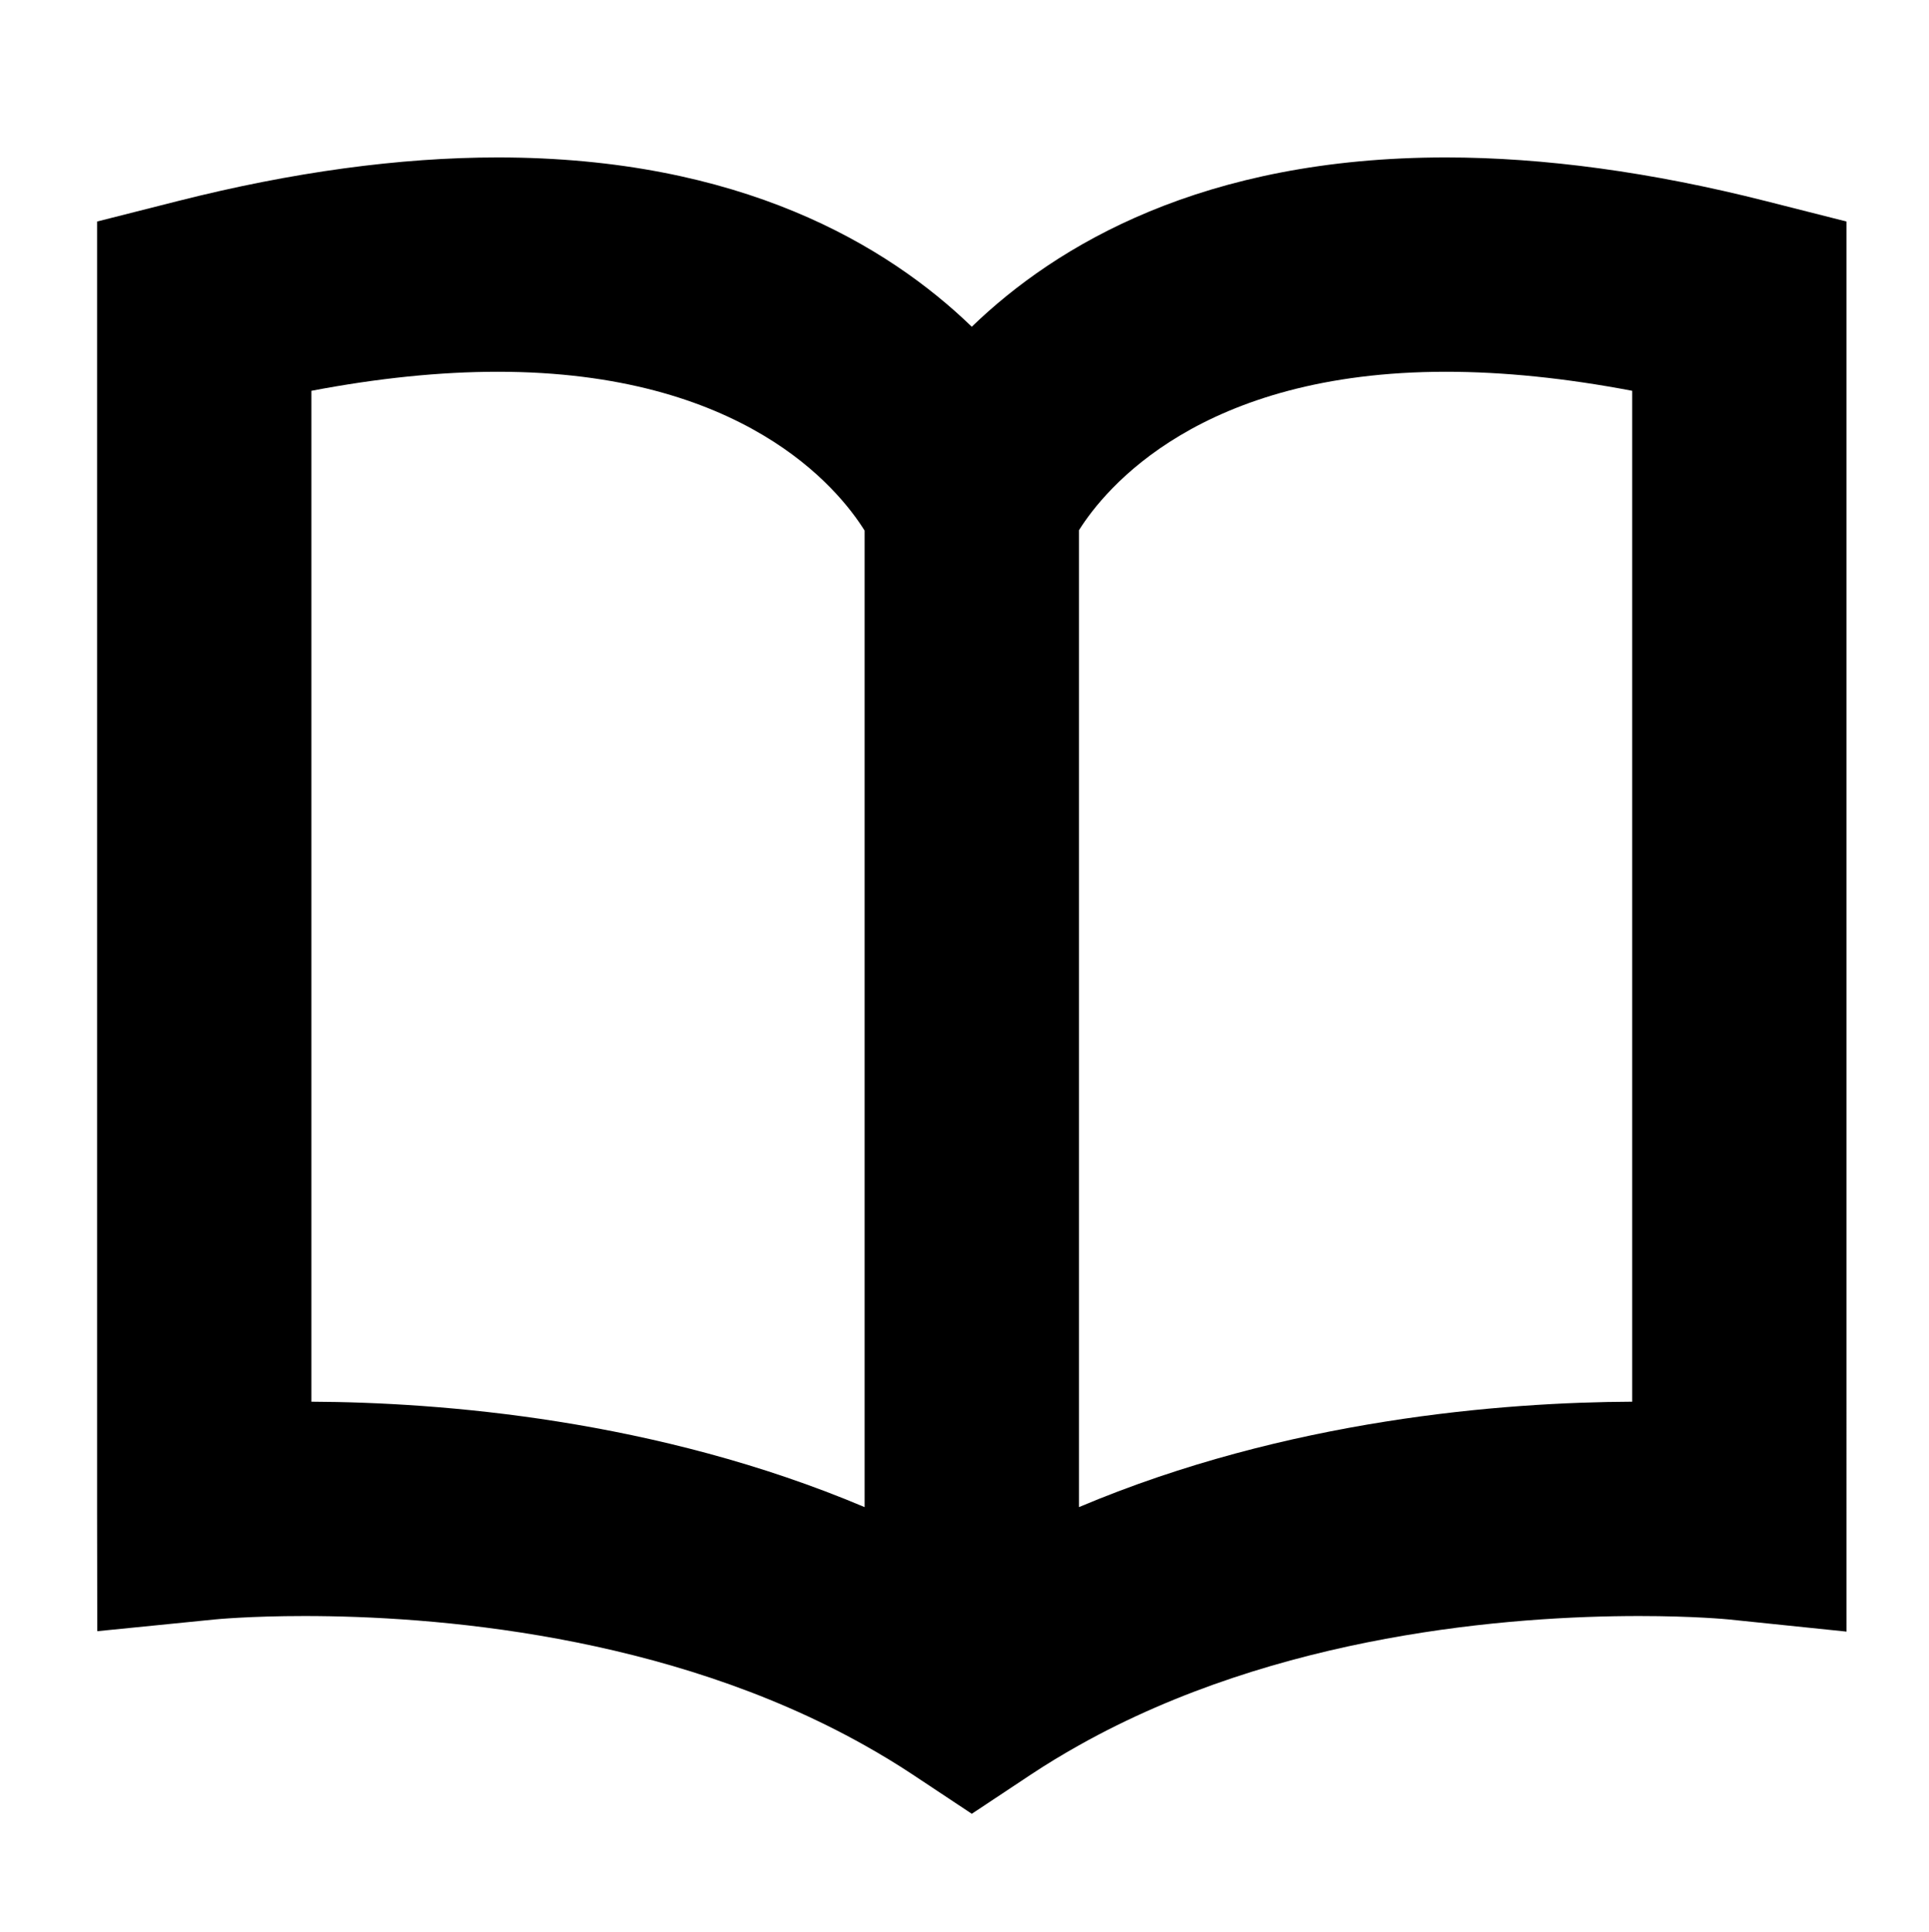 <?xml version="1.0" encoding="utf-8"?>
<!-- Generator: Adobe Illustrator 16.0.0, SVG Export Plug-In . SVG Version: 6.00 Build 0)  -->
<!DOCTYPE svg PUBLIC "-//W3C//DTD SVG 1.1//EN" "http://www.w3.org/Graphics/SVG/1.1/DTD/svg11.dtd">
<svg version="1.1" id="Layer_1" xmlns="http://www.w3.org/2000/svg" xmlns:xlink="http://www.w3.org/1999/xlink" x="0px" y="0px"
	 width="225px" height="225.334px" viewBox="0 0 225 225.334" enable-background="new 0 0 225 225.334" xml:space="preserve">
<g>
	<path fill="none" d="M58.052,43.365c-6.706,0-13.985,0.745-21.729,2.22v117.919c15.028,0.065,40.218,2.021,64.528,12.294V61.887
		C97.723,56.889,86.619,43.365,58.052,43.365z"/>
	<path fill="none" d="M125.852,61.847v113.952c24.31-10.274,49.5-12.228,64.528-12.294V45.585c-7.745-1.475-15.024-2.22-21.729-2.22
		C139.968,43.365,128.859,57.047,125.852,61.847z"/>
	<path d="M205.951,23.451c-13.314-3.375-25.865-5.086-37.301-5.086c-28.312,0-45.457,10.227-55.299,19.749
		c-9.844-9.522-26.987-19.749-55.299-19.749c-11.436,0-23.985,1.711-37.3,5.086l-9.429,2.39v150.621l0.021,13.811l13.744-1.375
		c0.04-0.004,4.026-0.396,10.422-0.396c14.875,0,42.159,2.062,65.341,15.08c1.892,1.062,3.76,2.188,5.588,3.401l6.913,4.589
		l6.912-4.589c1.828-1.213,3.696-2.34,5.588-3.401c23.183-13.019,50.467-15.08,65.342-15.08c6.396,0,10.383,0.392,10.402,0.394
		l13.785,1.424V25.841L205.951,23.451z M100.851,175.799c-24.31-10.274-49.5-12.228-64.528-12.294V45.585
		c7.745-1.475,15.023-2.22,21.729-2.22c28.566,0,39.671,13.523,42.799,18.521V175.799z M190.38,163.504
		c-15.028,0.065-40.219,2.021-64.528,12.294V61.847c3.008-4.8,14.116-18.482,42.799-18.482c6.707,0,13.984,0.745,21.729,2.22
		V163.504z"/>
</g>
</svg>

